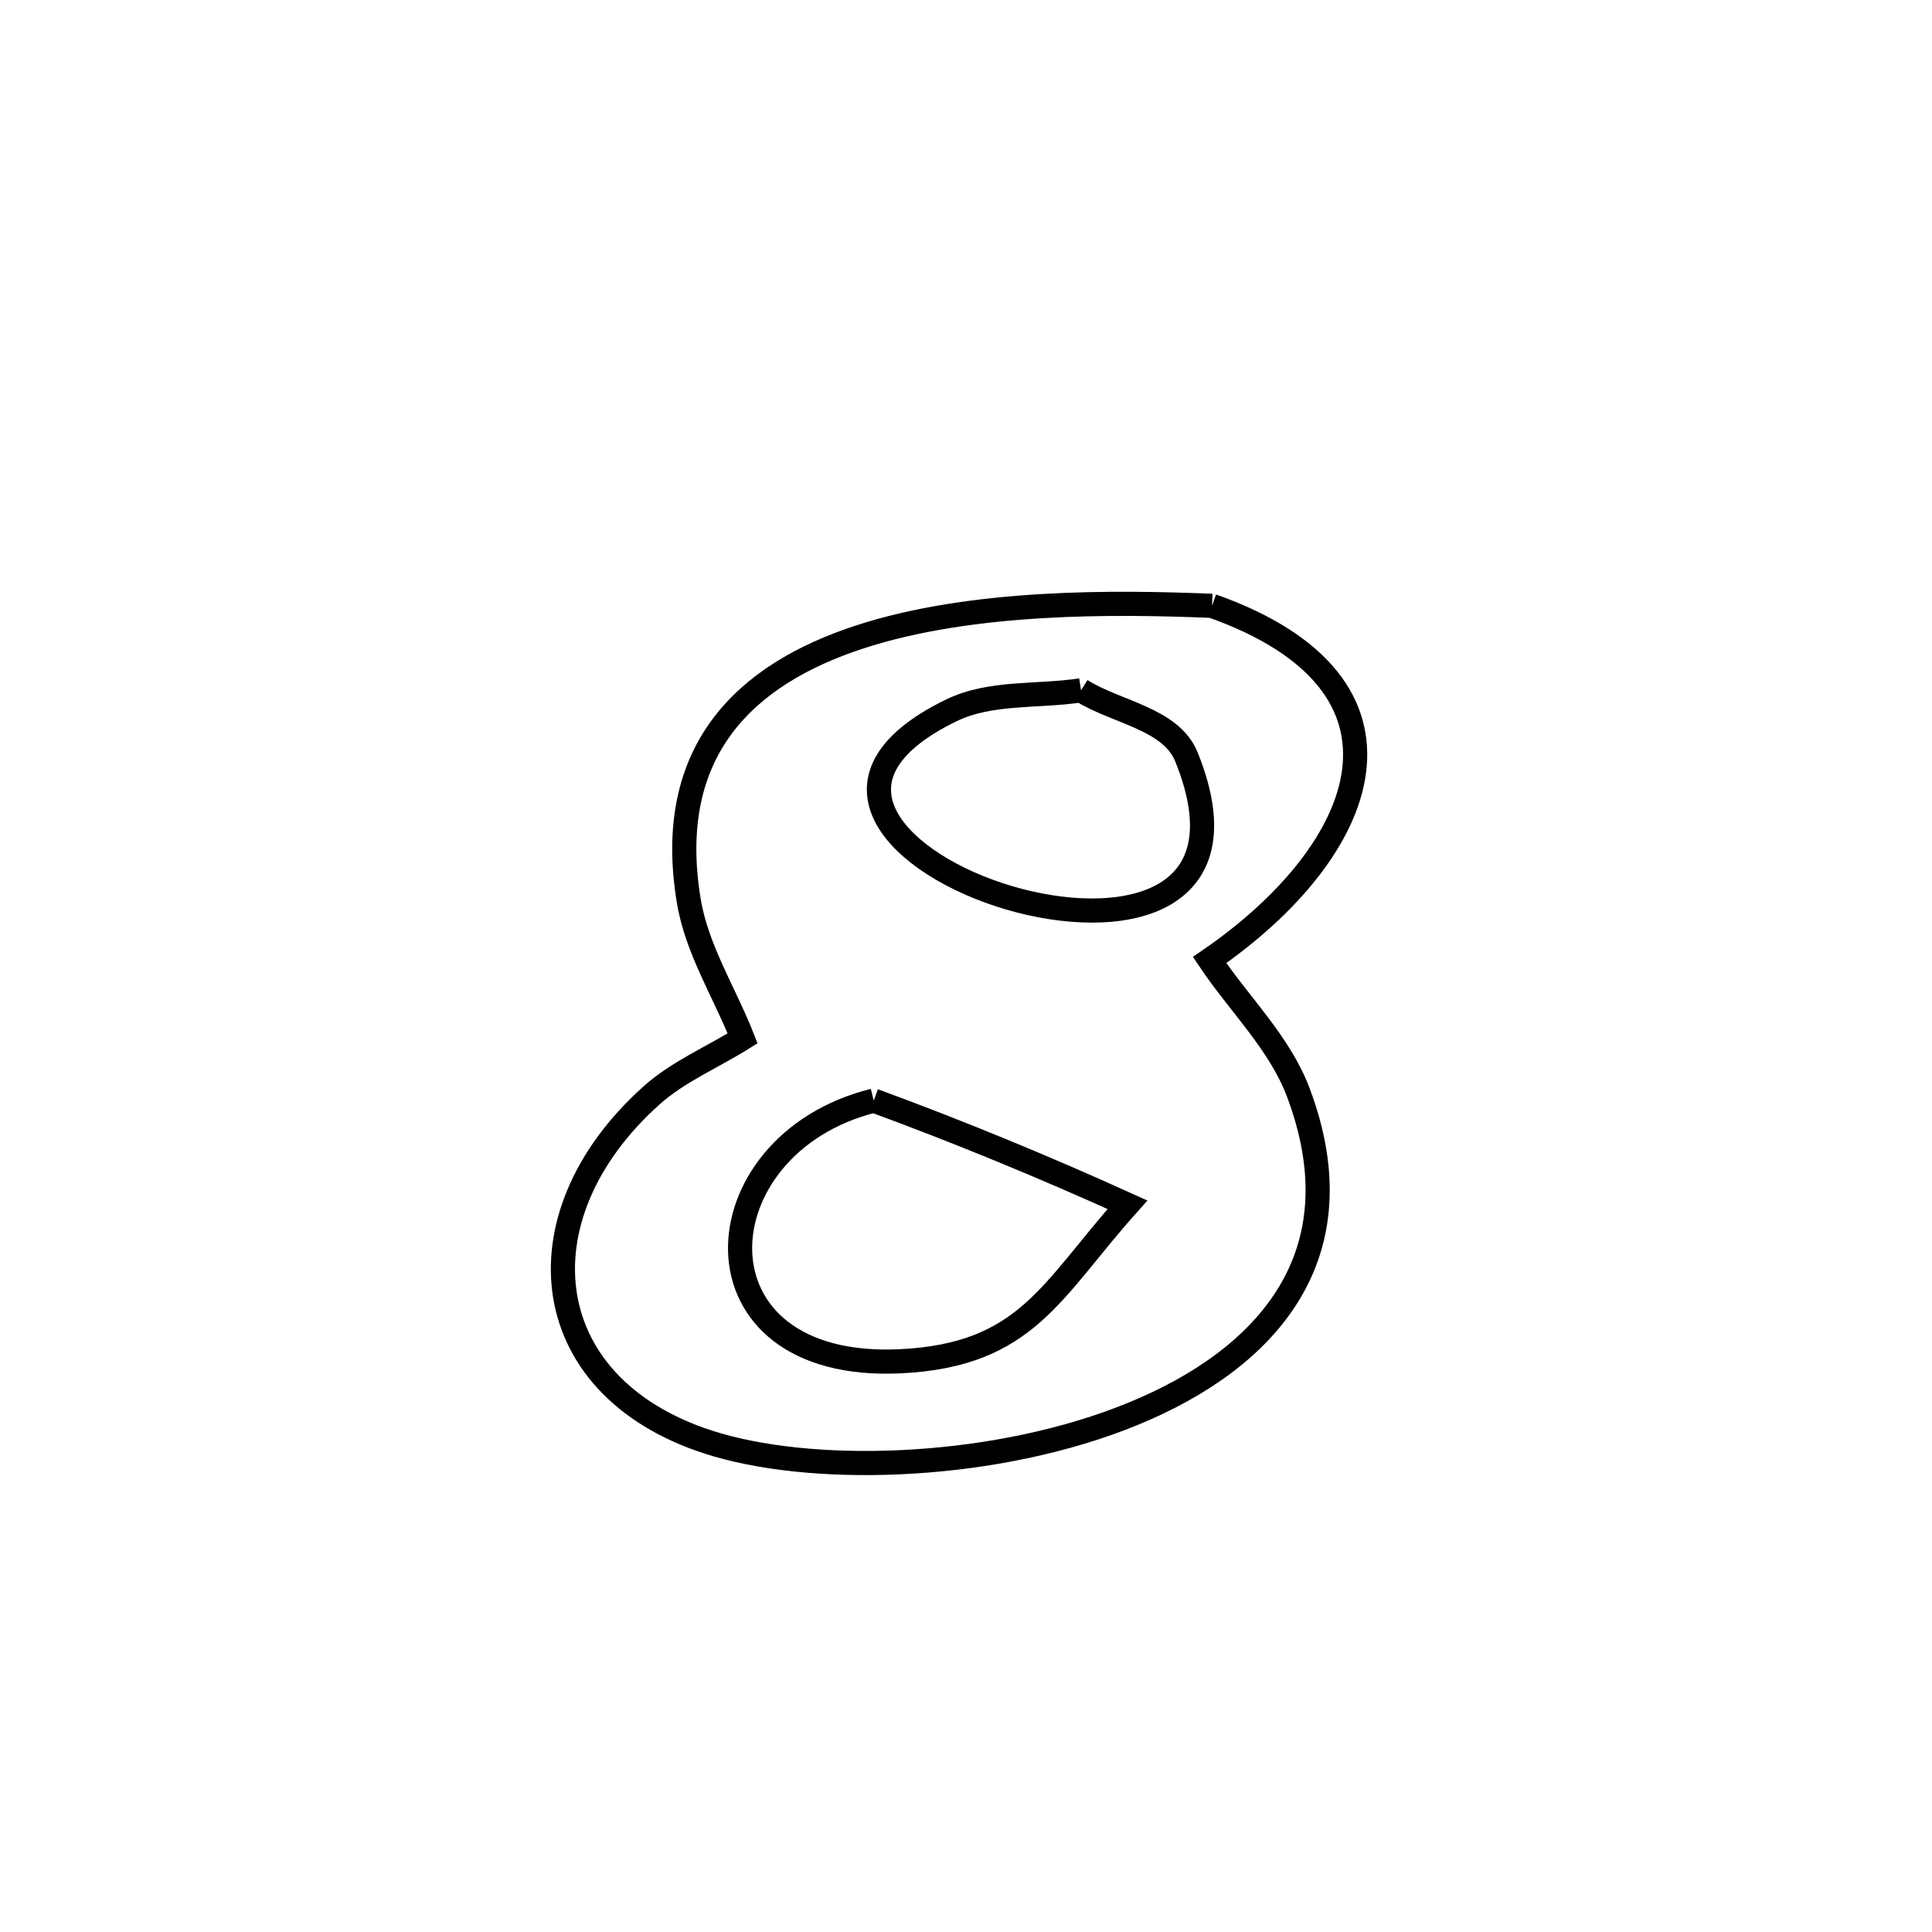 <svg xmlns="http://www.w3.org/2000/svg" viewBox="0.0 0.0 24.0 24.0" height="200px" width="200px"><path fill="none" stroke="black" stroke-width=".3" stroke-opacity="1.0"  filling="0" d="M15.056 7.526 L15.056 7.526 C17.81 8.503 17.019 10.554 15.026 11.926 L15.026 11.926 C15.393 12.474 15.895 12.953 16.128 13.571 C16.89 15.596 15.741 16.88 14.075 17.563 C12.409 18.246 10.226 18.328 8.919 17.951 C6.654 17.296 6.397 15.127 8.092 13.609 C8.424 13.311 8.847 13.136 9.225 12.899 L9.225 12.899 C9.002 12.331 8.657 11.797 8.557 11.195 C8.244 9.317 9.269 8.375 10.672 7.915 C12.075 7.455 13.856 7.477 15.056 7.526 L15.056 7.526"></path>
<path fill="none" stroke="black" stroke-width=".3" stroke-opacity="1.0"  filling="0" d="M13.429 8.575 L13.429 8.575 C13.866 8.851 14.546 8.925 14.739 9.404 C15.494 11.275 13.888 11.553 12.532 11.152 C11.176 10.751 10.069 9.671 11.821 8.823 C12.31 8.587 12.893 8.658 13.429 8.575 L13.429 8.575"></path>
<path fill="none" stroke="black" stroke-width=".3" stroke-opacity="1.0"  filling="0" d="M10.854 13.672 L10.854 13.672 C11.92 14.063 12.971 14.497 14.006 14.966 L14.006 14.966 C13.055 16.03 12.754 16.832 11.189 16.91 C8.503 17.043 8.667 14.216 10.854 13.672 L10.854 13.672"></path></svg>